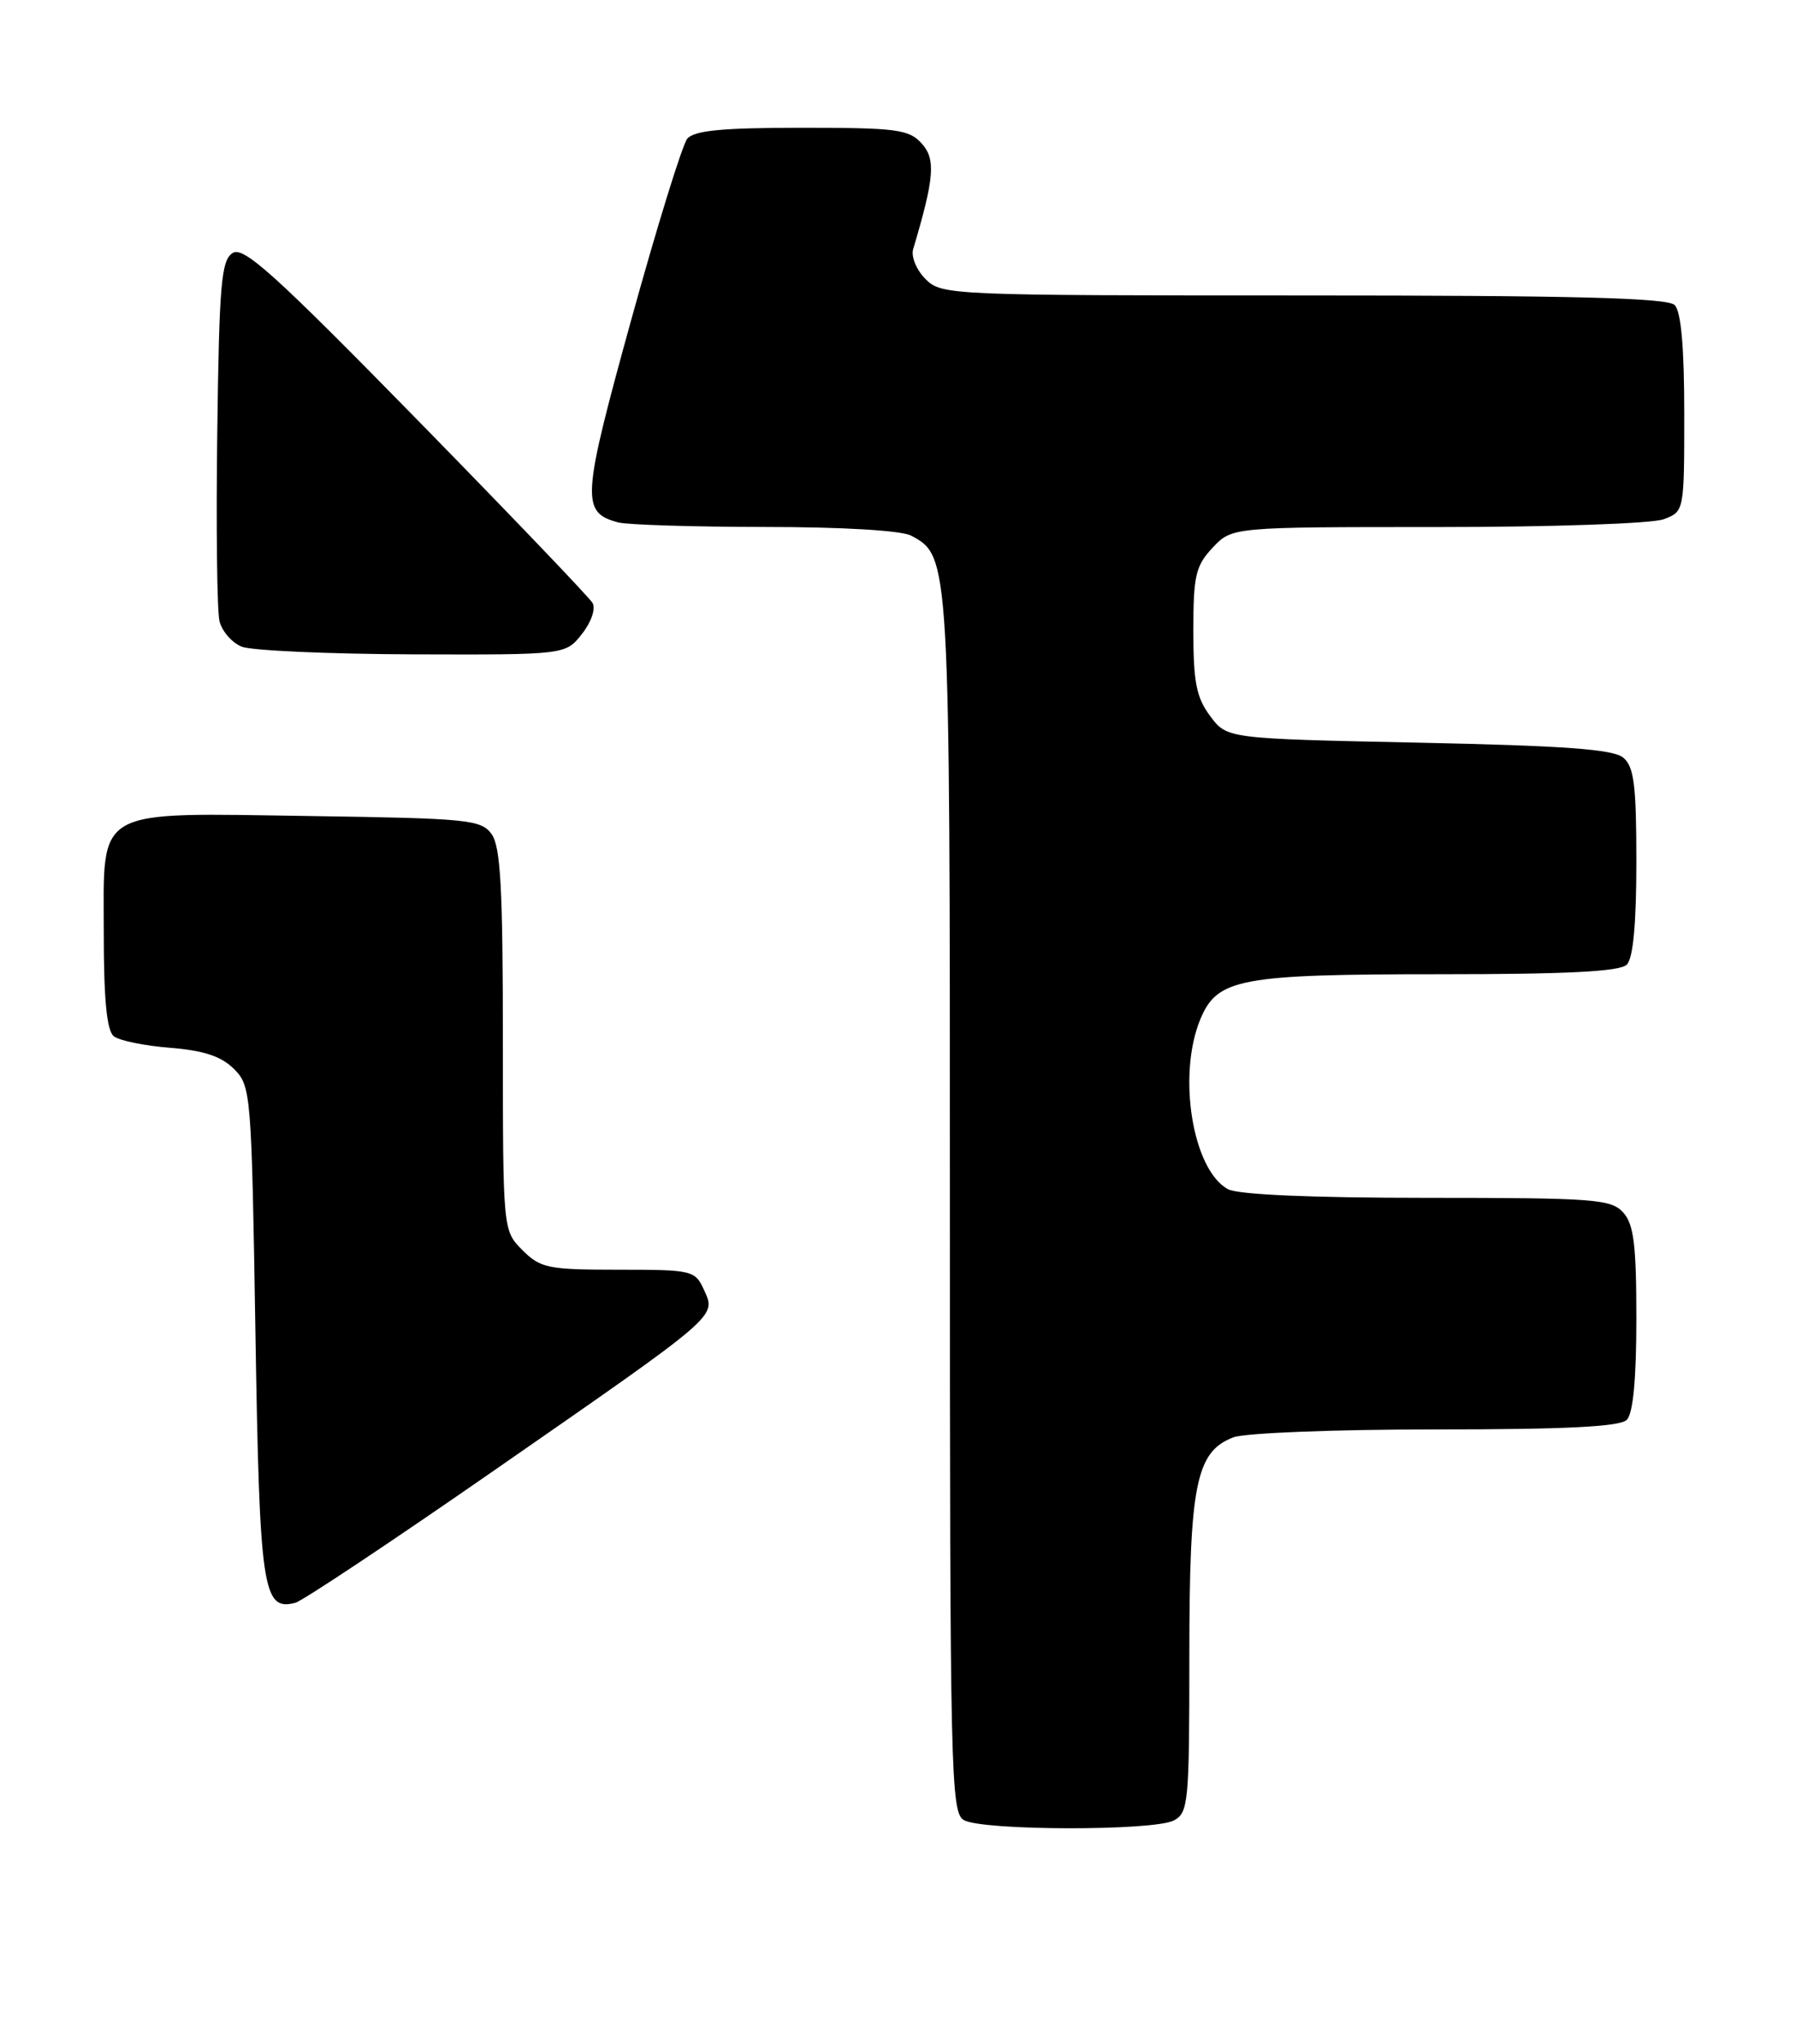 <?xml version="1.0" encoding="UTF-8" standalone="no"?>
<!DOCTYPE svg PUBLIC "-//W3C//DTD SVG 1.1//EN" "http://www.w3.org/Graphics/SVG/1.1/DTD/svg11.dtd" >
<svg xmlns="http://www.w3.org/2000/svg" xmlns:xlink="http://www.w3.org/1999/xlink" version="1.1" viewBox="0 0 225 256">
 <g >
 <path fill="currentColor"
d=" M 147.07 227.96 C 148.88 227.00 149.00 225.69 149.00 207.43 C 149.00 185.88 149.82 181.78 154.52 179.99 C 155.97 179.44 167.23 179.00 179.87 179.00 C 196.21 179.00 202.94 178.66 203.80 177.80 C 204.59 177.01 205.00 172.72 205.00 165.13 C 205.00 155.86 204.68 153.31 203.35 151.83 C 201.83 150.16 199.70 150.00 178.78 150.00 C 164.28 150.00 155.13 149.60 153.85 148.92 C 149.40 146.54 147.46 134.61 150.39 127.60 C 152.51 122.53 155.36 122.00 180.45 122.00 C 196.34 122.00 202.94 121.66 203.80 120.80 C 204.60 120.00 205.00 115.67 205.00 107.92 C 205.00 98.29 204.71 96.00 203.35 94.87 C 202.09 93.83 195.99 93.38 177.70 93.00 C 153.71 92.50 153.71 92.50 151.61 89.67 C 149.88 87.36 149.50 85.42 149.50 79.00 C 149.50 72.08 149.78 70.86 151.92 68.58 C 154.35 66.00 154.35 66.00 180.11 66.00 C 194.43 66.00 207.01 65.57 208.43 65.02 C 211.00 64.05 211.00 64.03 211.00 51.72 C 211.00 43.47 210.60 39.00 209.80 38.20 C 208.90 37.30 197.20 37.00 163.30 37.00 C 118.96 37.00 117.96 36.96 115.95 34.95 C 114.82 33.82 114.12 32.14 114.40 31.20 C 117.06 22.27 117.25 19.94 115.47 17.97 C 113.87 16.20 112.35 16.00 100.47 16.00 C 90.47 16.00 86.97 16.34 86.10 17.37 C 85.48 18.13 82.32 28.33 79.08 40.05 C 72.88 62.49 72.77 64.17 77.45 65.42 C 78.58 65.72 86.84 65.98 95.82 65.99 C 105.56 65.99 112.94 66.43 114.15 67.08 C 119.00 69.67 119.00 69.76 119.00 150.92 C 119.00 222.23 119.11 226.96 120.75 227.92 C 123.05 229.26 144.58 229.30 147.07 227.96 Z  M 62.07 184.02 C 90.23 164.48 89.73 164.91 88.20 161.54 C 87.08 159.08 86.75 159.00 77.48 159.00 C 68.65 159.00 67.72 158.81 65.45 156.55 C 63.00 154.09 63.00 154.09 63.00 130.24 C 63.00 111.23 62.71 105.99 61.58 104.44 C 60.27 102.64 58.60 102.48 38.99 102.19 C 11.48 101.79 13.00 100.93 13.00 116.90 C 13.00 125.18 13.38 129.06 14.25 129.76 C 14.94 130.31 18.11 130.96 21.31 131.21 C 25.53 131.55 27.72 132.27 29.31 133.86 C 31.45 136.00 31.51 136.82 32.00 166.87 C 32.52 199.13 32.91 201.78 37.00 200.71 C 37.89 200.48 49.18 192.97 62.07 184.02 Z  M 72.91 79.38 C 74.08 77.90 74.65 76.22 74.23 75.50 C 73.83 74.81 63.89 64.43 52.15 52.44 C 34.41 34.33 30.51 30.82 29.15 31.68 C 27.72 32.58 27.46 35.53 27.22 54.11 C 27.06 65.87 27.19 76.53 27.50 77.79 C 27.81 79.05 29.06 80.49 30.28 80.98 C 31.50 81.47 41.13 81.90 51.68 81.94 C 70.85 82.00 70.85 82.00 72.91 79.38 Z "/>
</g>
</svg>